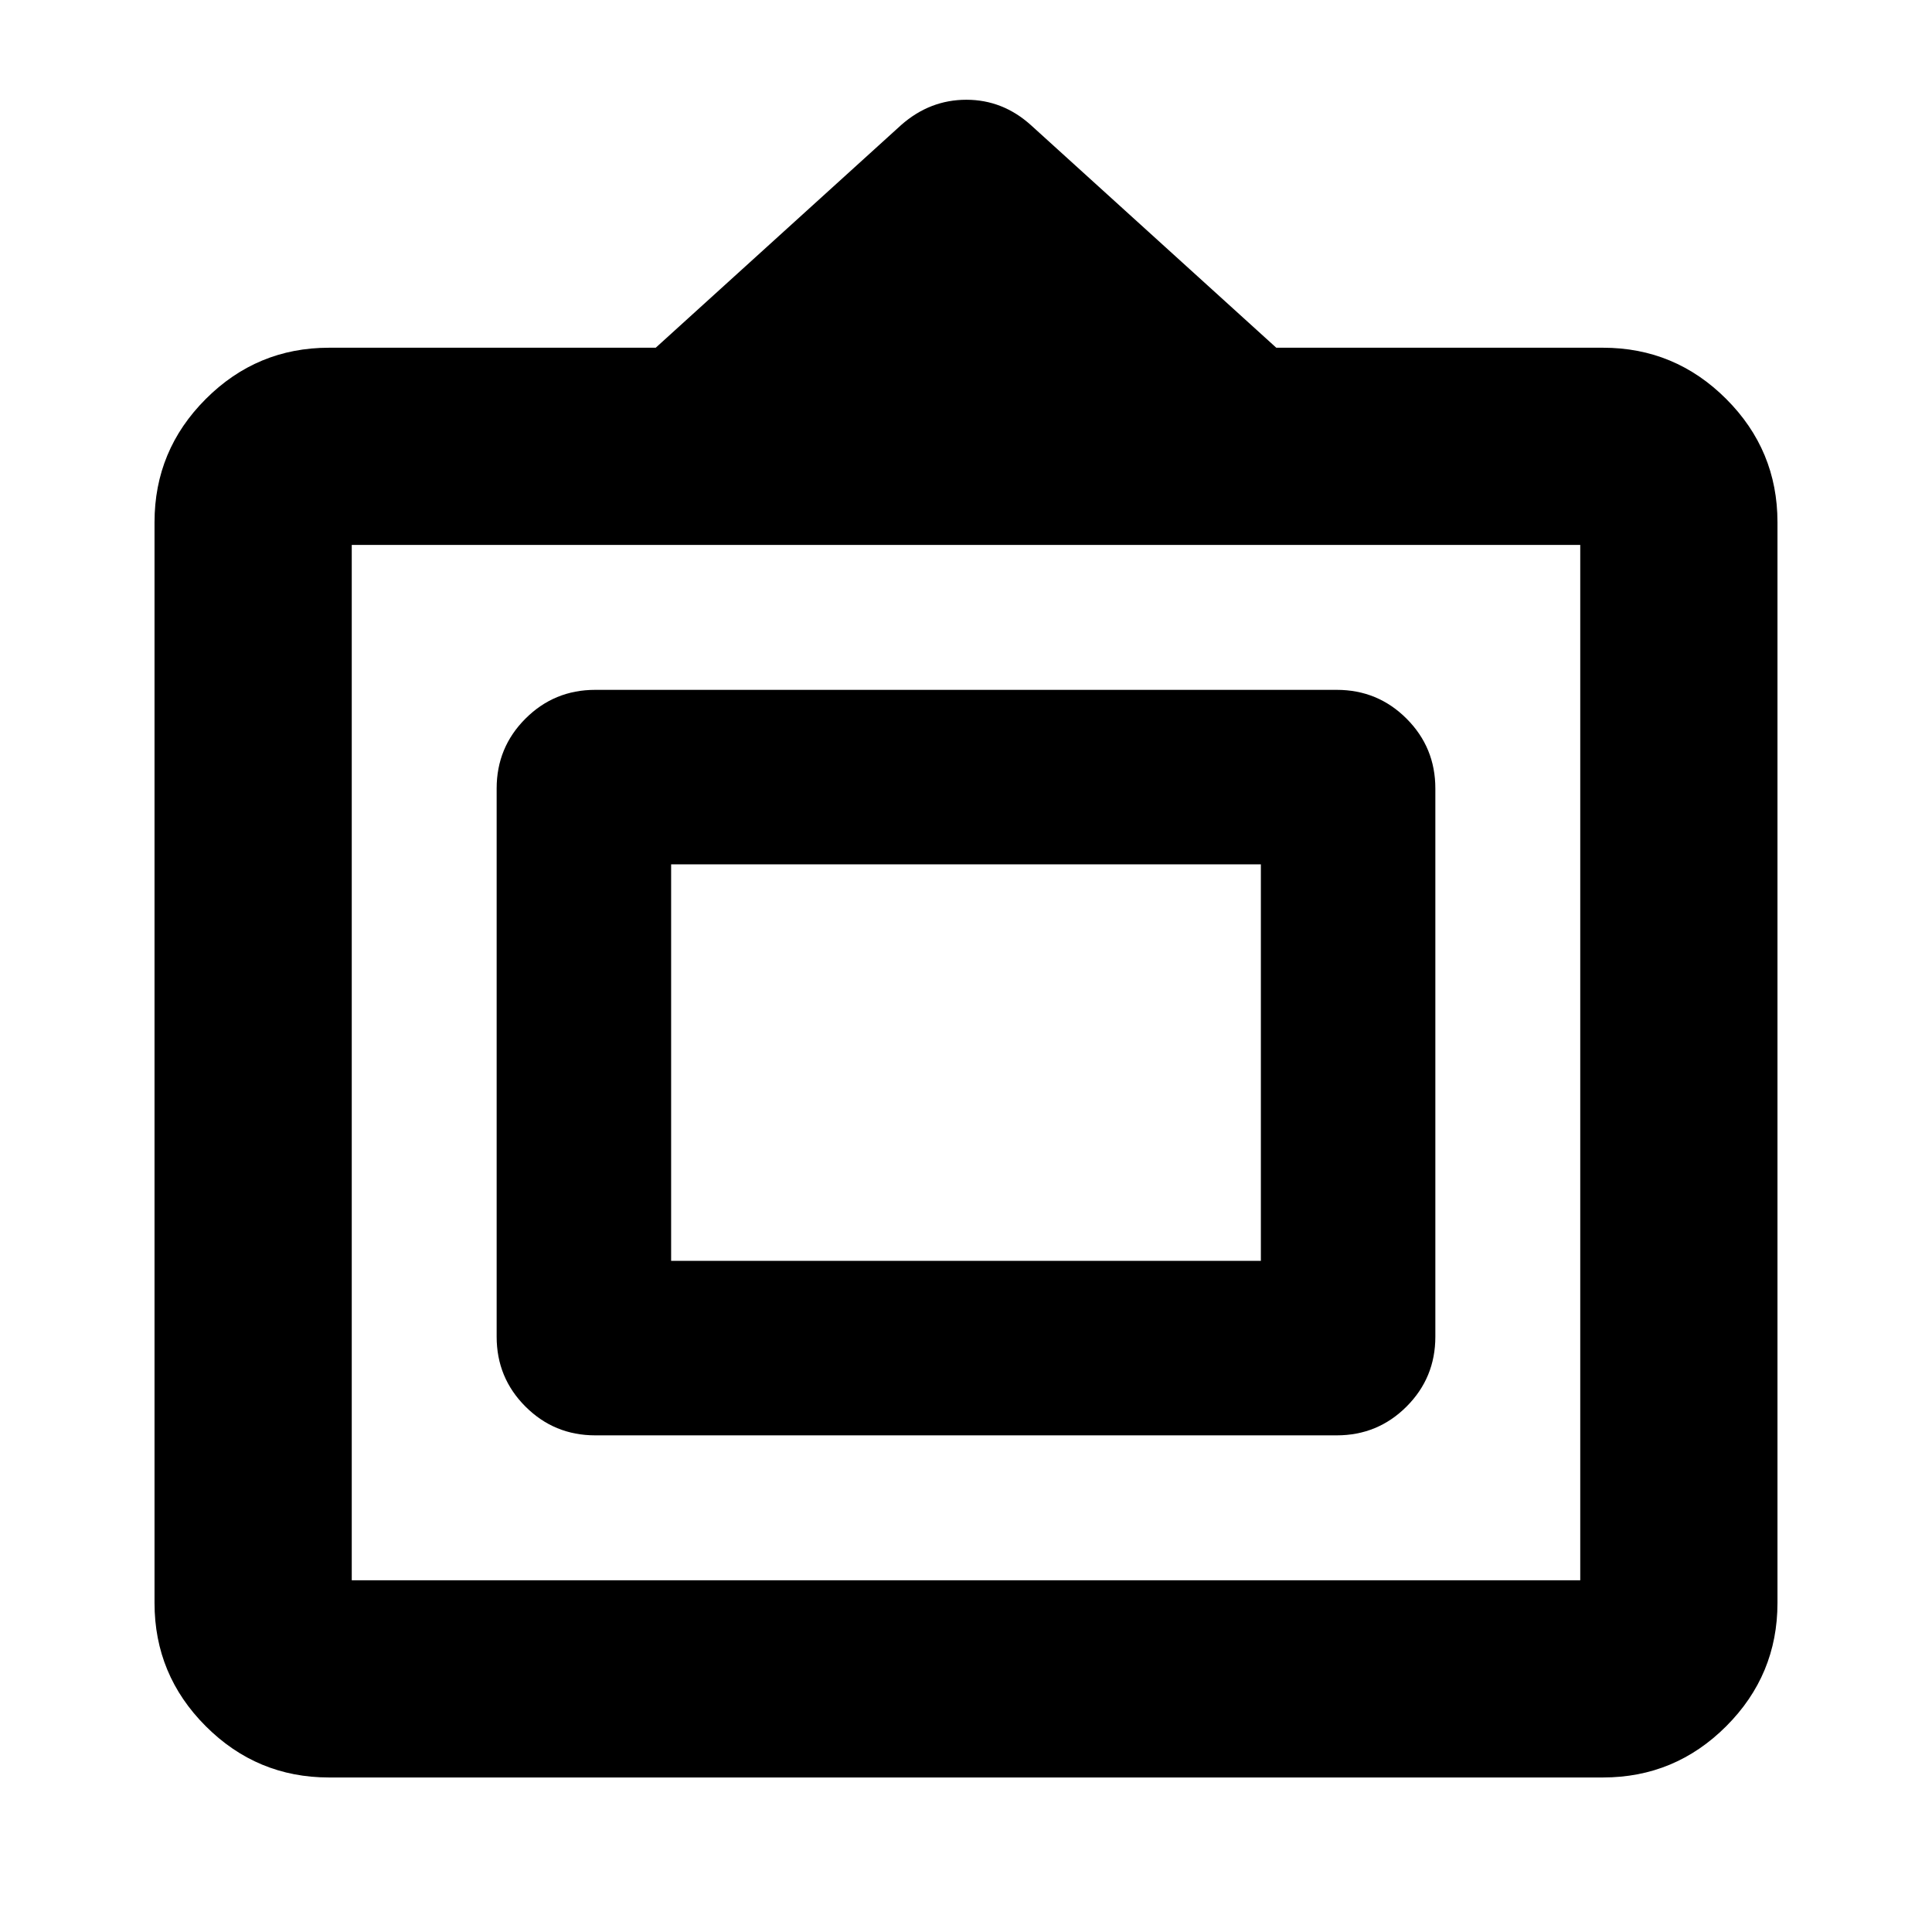 <svg xmlns="http://www.w3.org/2000/svg" height="20" viewBox="0 -960 960 960" width="20"><path d="M163.478-76.782q-35.762 0-61.229-25.467t-25.467-61.229v-537.044q0-35.762 25.467-61.229t61.229-25.467h162.348l121.992-110.688q14.225-12.529 32.364-12.529 18.138 0 32.166 12.695l121.826 110.522h162.348q35.762 0 61.229 25.467t25.467 61.229v537.044q0 35.762-25.467 61.229t-61.229 25.467H163.478Zm11.305-98.001h610.434v-514.434H174.783v514.434Zm72-121.001v-272.432q0-20.388 14.307-34.694 14.306-14.307 34.694-14.307h368.432q20.388 0 34.694 14.307 14.307 14.306 14.307 34.694v272.432q0 20.388-14.307 34.694-14.306 14.307-34.694 14.307H295.784q-20.388 0-34.694-14.307-14.307-14.306-14.307-34.694Zm86.696-37.695h293.042v-197.042H333.479v197.042ZM480-432Z"/></svg>